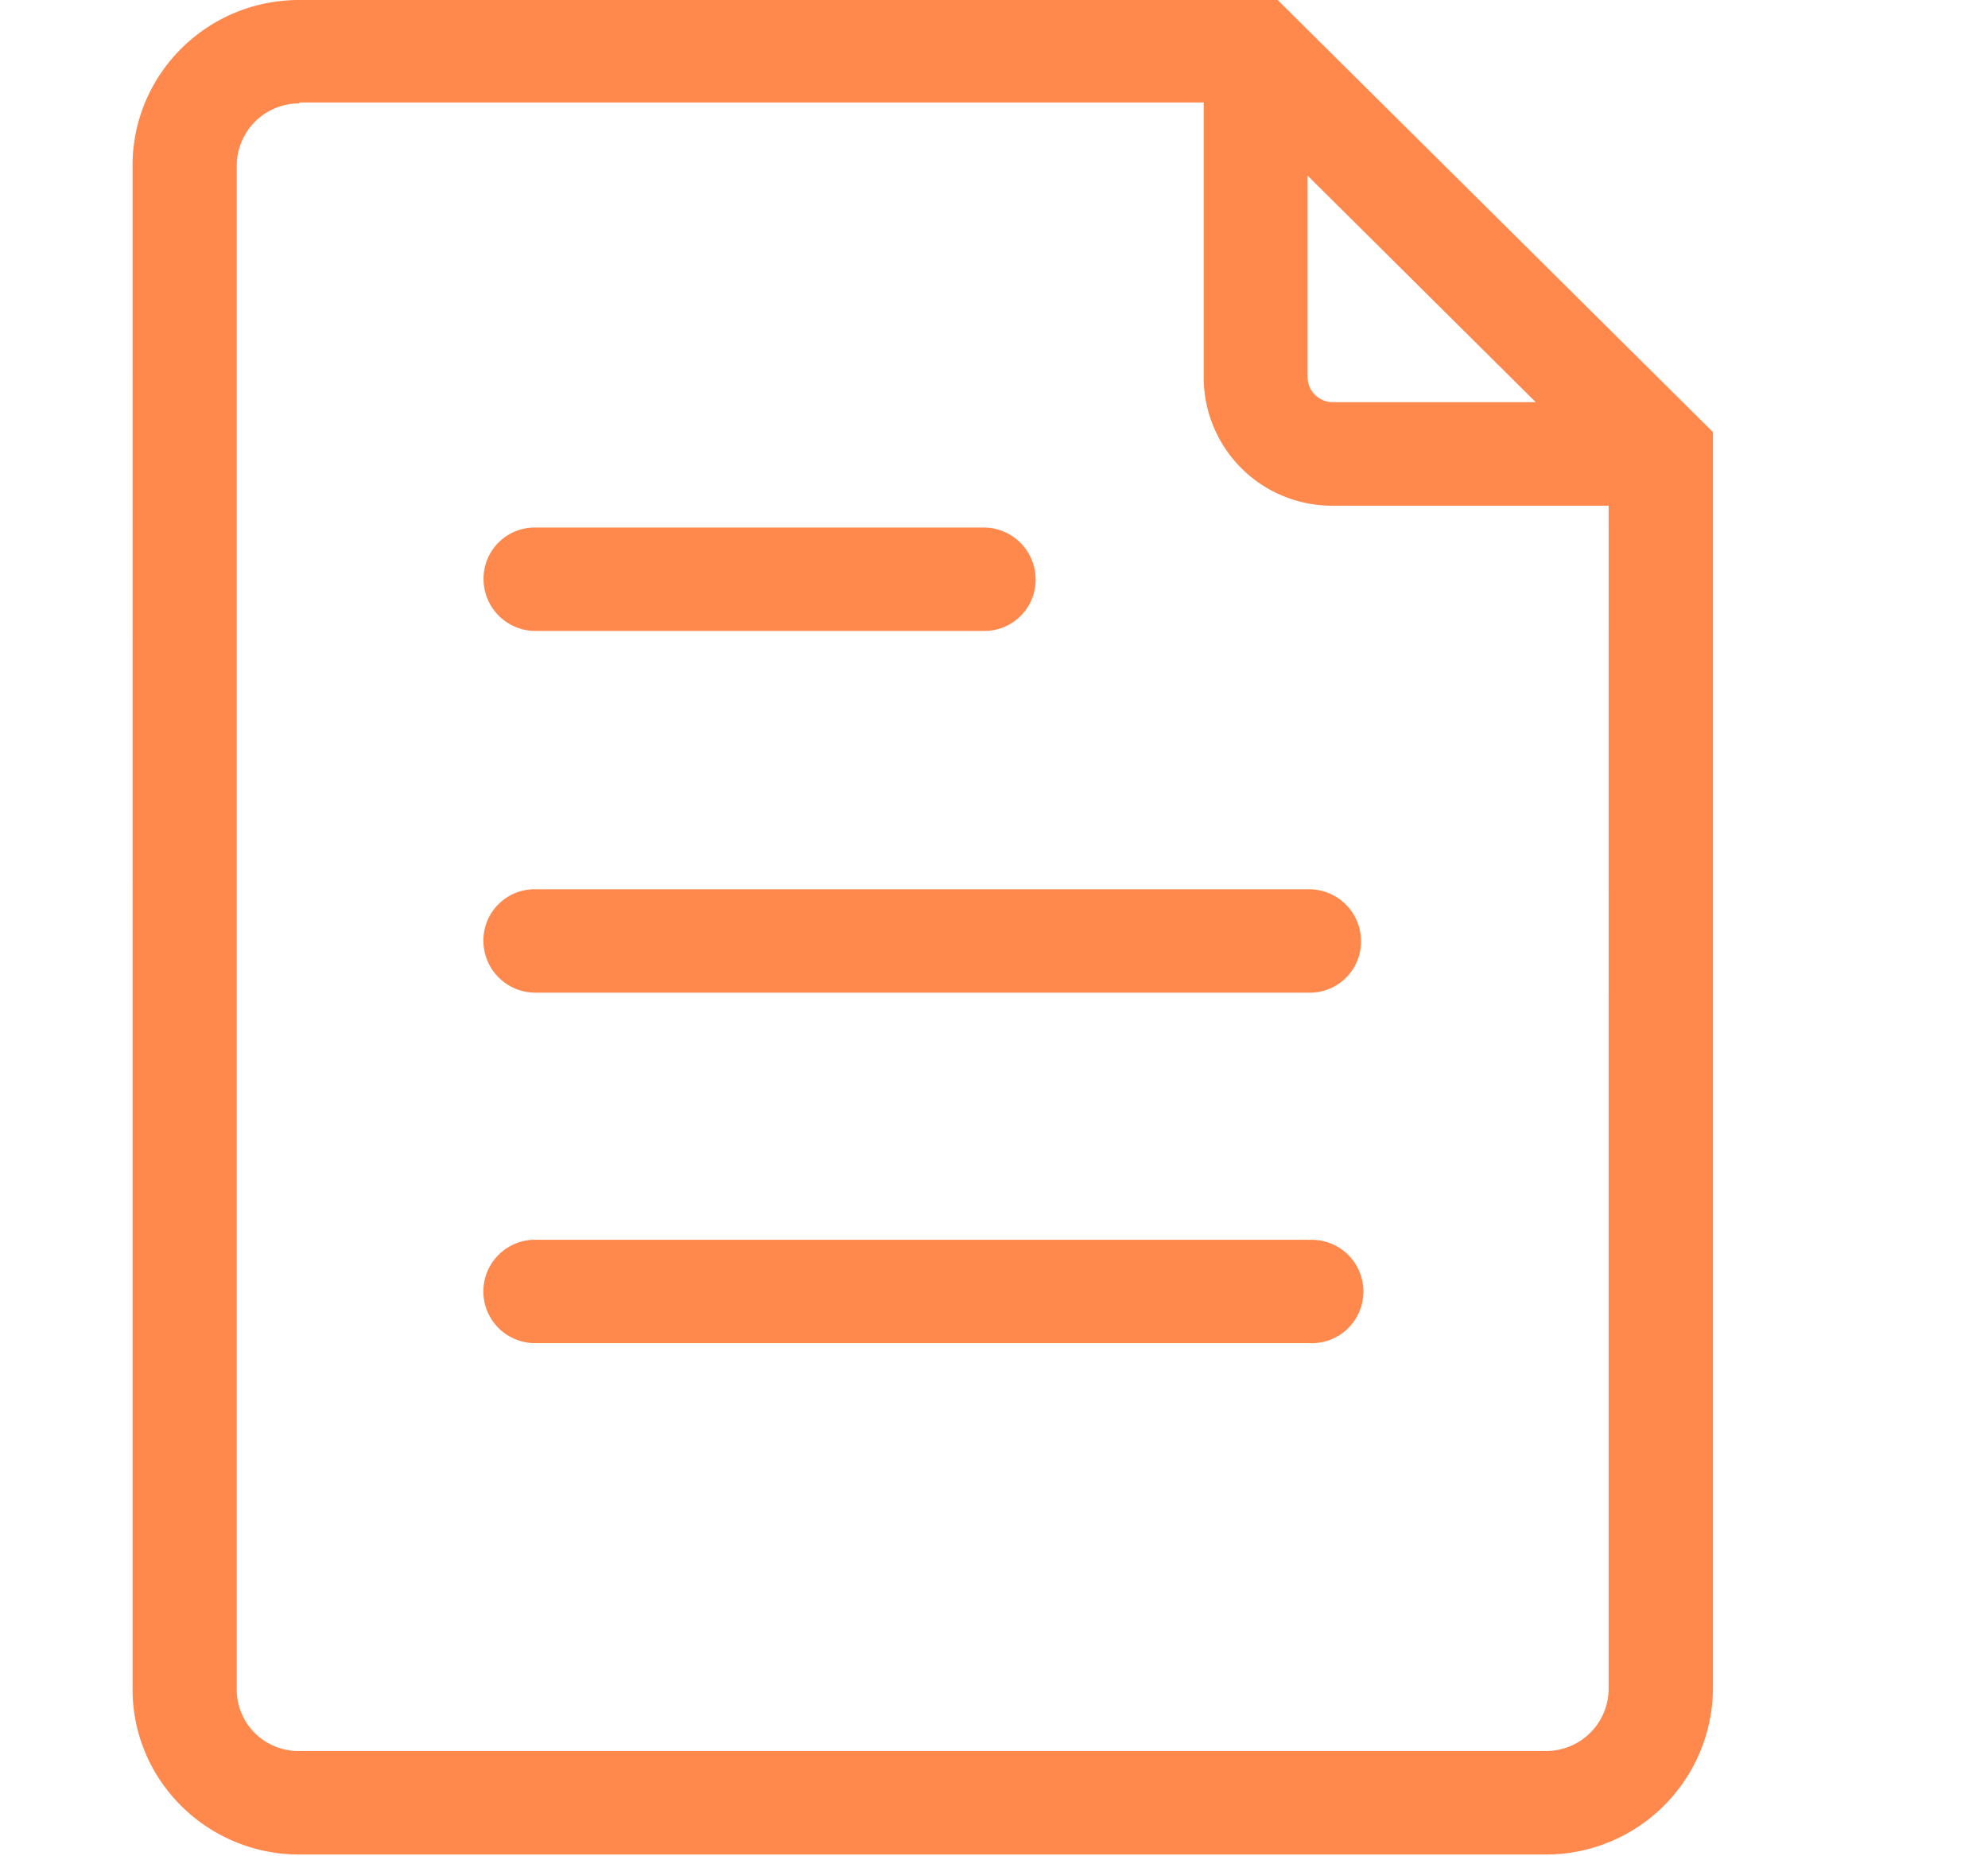 <?xml version="1.0" standalone="no"?><!DOCTYPE svg PUBLIC "-//W3C//DTD SVG 1.1//EN" "http://www.w3.org/Graphics/SVG/1.1/DTD/svg11.dtd"><svg t="1596094492595" class="icon" viewBox="0 0 1097 1024" version="1.1" xmlns="http://www.w3.org/2000/svg" p-id="2159" xmlns:xlink="http://www.w3.org/1999/xlink" width="214.258" height="200"><defs><style type="text/css"></style></defs><path d="M705.024 0l240.201 238.446v693.614a92.16 92.16 0 0 1-92.014 91.282H165.157c-50.469 0-92.014-40.521-92.014-91.282V91.282C73.143 41.253 113.957 0 165.157 0h539.794z m16.53 96.987v111.616a13.897 13.897 0 0 0 13.458 13.312h112.421l-125.806-124.928z m166.107 835.072V279.04H735.086a70.802 70.802 0 0 1-70.875-70.363V56.539H165.157V57.051a34.45 34.45 0 0 0-34.523 34.158v840.777a33.938 33.938 0 0 0 34.523 34.231h688.055a34.45 34.45 0 0 0 34.45-34.231zM295.497 348.16a28.672 28.672 0 0 1-28.672-28.526 28.233 28.233 0 0 1 28.672-28.526H542.72a28.672 28.672 0 0 1 28.745 28.526 28.233 28.233 0 0 1-28.745 28.526H295.497z m426.862 336.018a28.526 28.526 0 1 1 0 56.978H295.424a28.526 28.526 0 1 1 0-57.051h426.862zM295.424 490.715h426.862a28.672 28.672 0 0 1 28.745 28.526 28.233 28.233 0 0 1-28.745 28.526H295.424a28.672 28.672 0 0 1-28.672-28.526 28.233 28.233 0 0 1 28.672-28.526z" fill="#FF884D" p-id="2160"></path></svg>